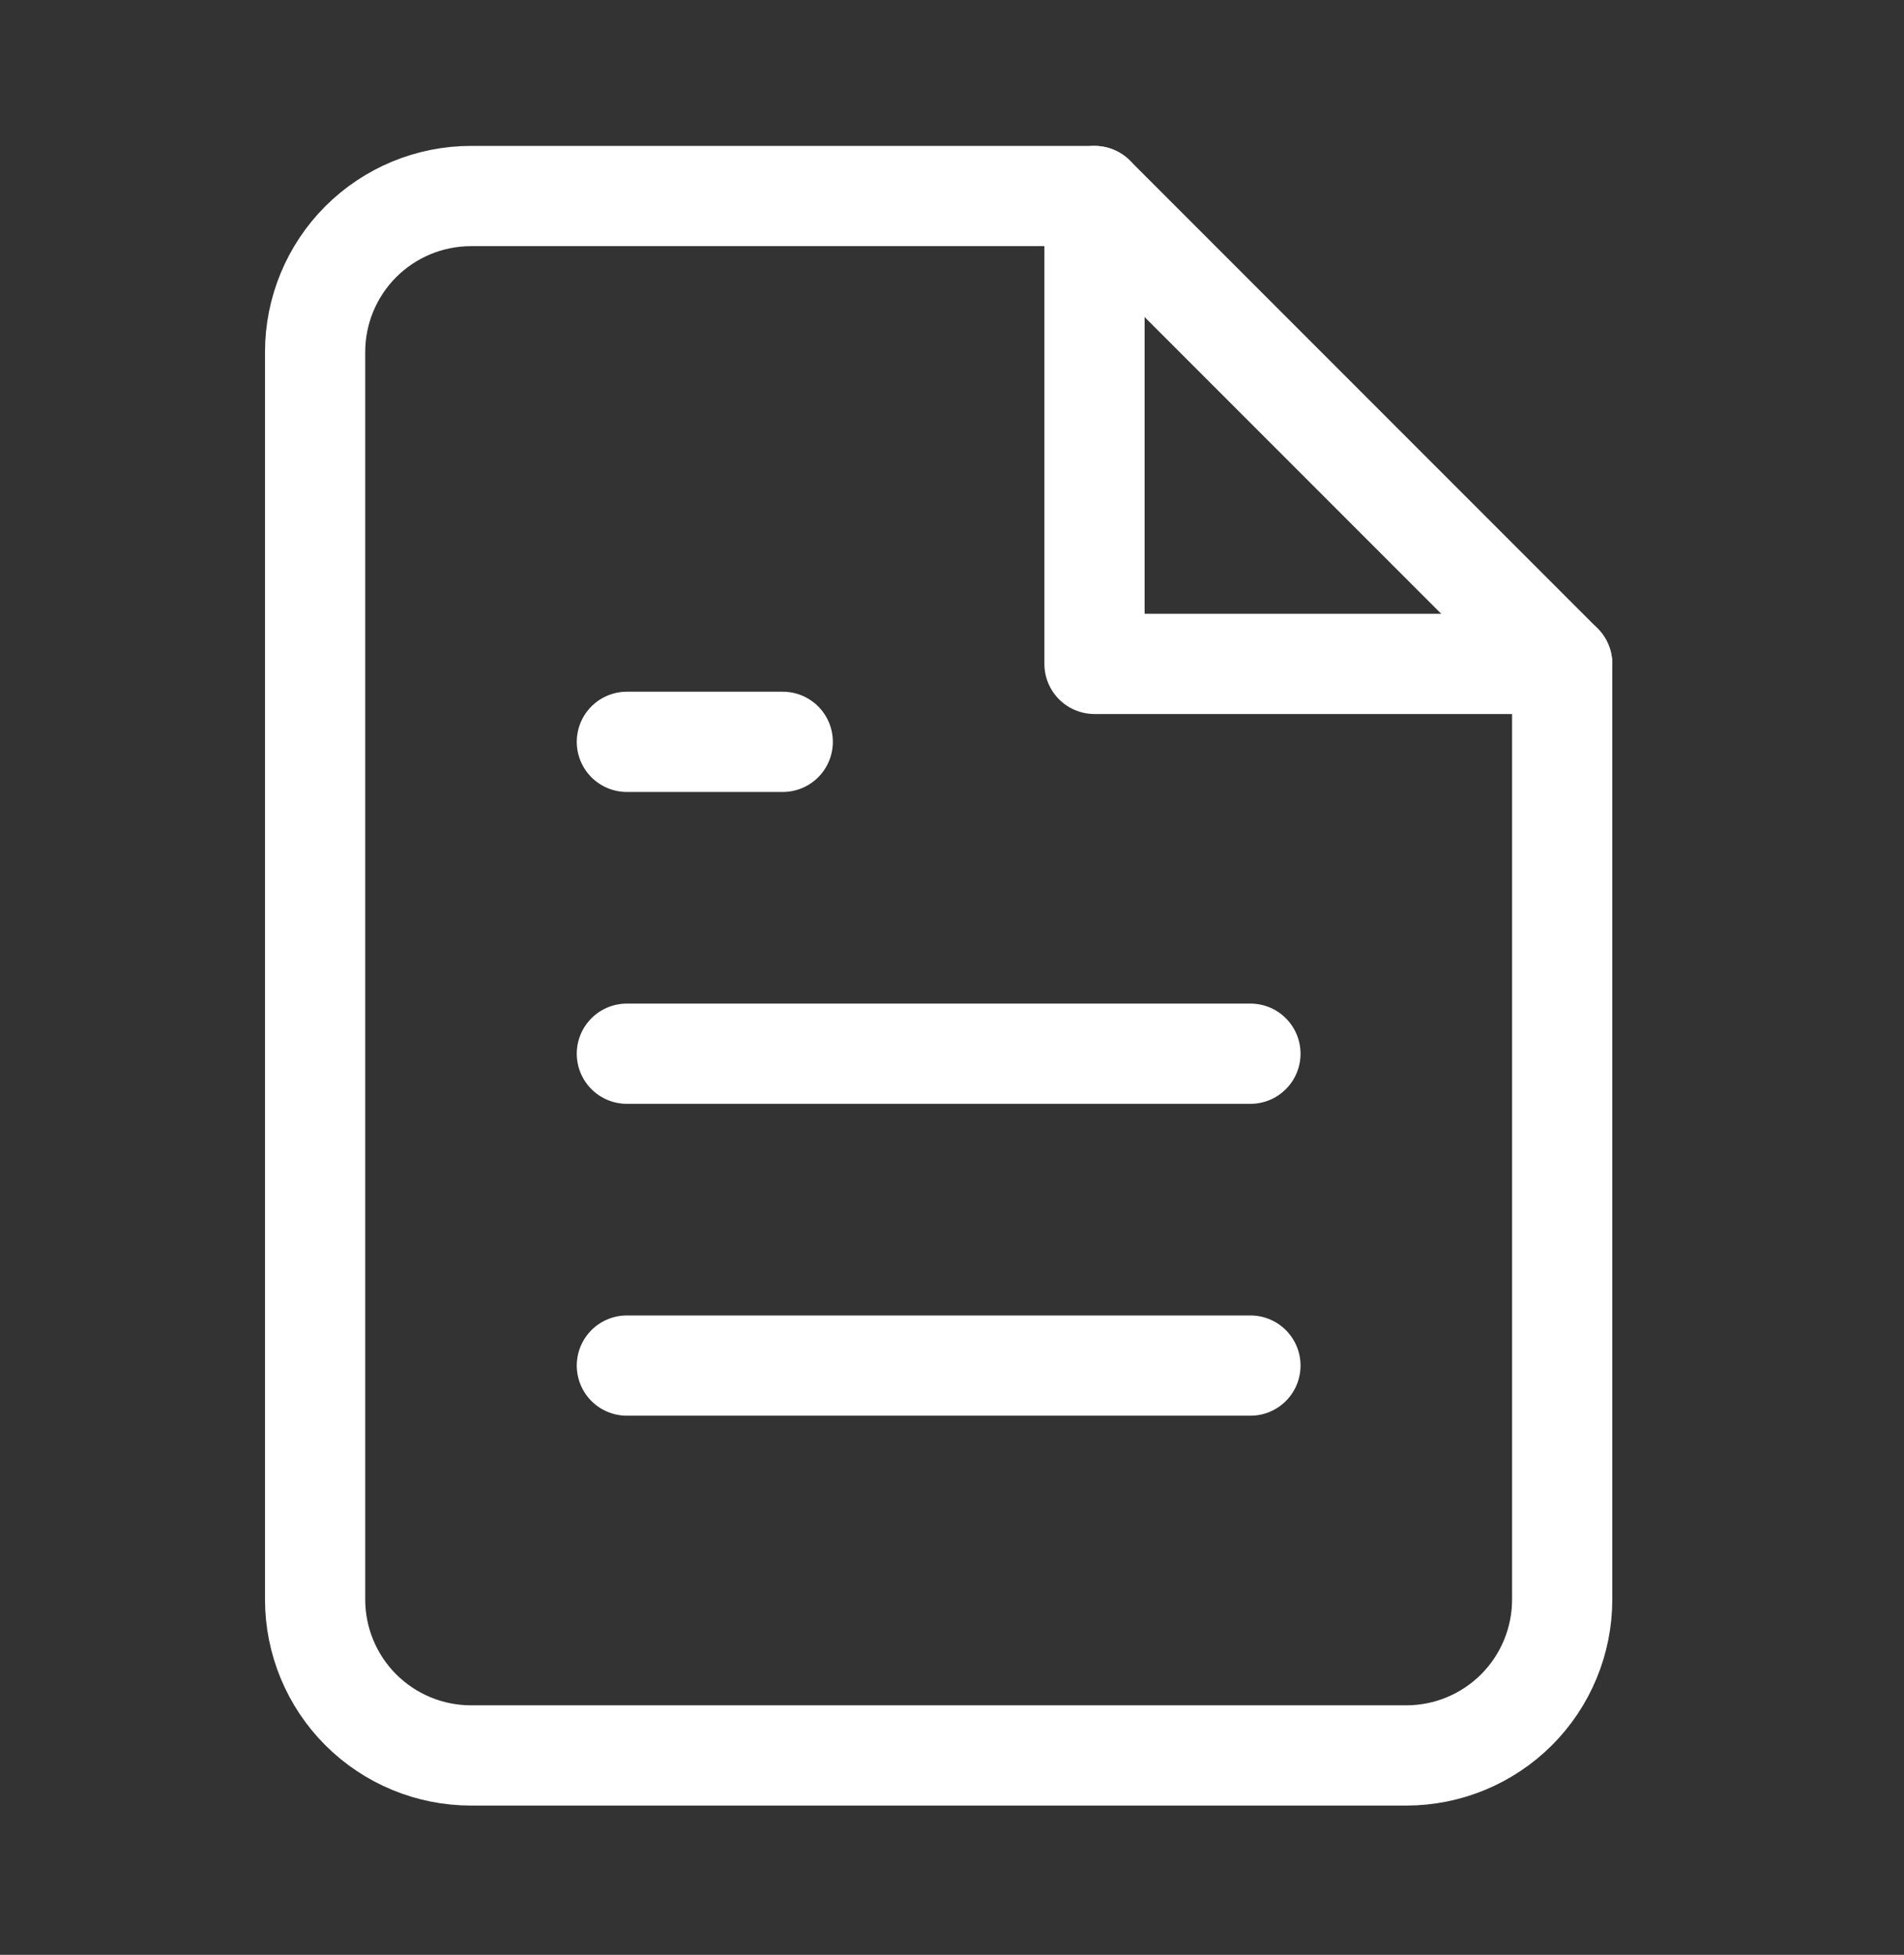 <svg viewBox="0 0 38 39" fill="none" xmlns="http://www.w3.org/2000/svg">
<rect x="0" y="0" width="38" height="39" fill="#333333" stroke="none"/>
<path d="M21.844 3.911H9.4C8.575 3.911 7.784 4.239 7.2 4.822C6.617 5.406 6.289 6.197 6.289 7.022V31.911C6.289 32.736 6.617 33.528 7.2 34.111C7.784 34.694 8.575 35.022 9.4 35.022H28.067C28.892 35.022 29.683 34.694 30.267 34.111C30.85 33.528 31.178 32.736 31.178 31.911V13.245L21.844 3.911Z" stroke="white" stroke-width="2" stroke-linecap="round" stroke-linejoin="round"/>
<path d="M21.844 3.911V13.245H31.178" stroke="white" stroke-width="2" stroke-linecap="round" stroke-linejoin="round"/>
<path d="M24.956 21.022H12.511" stroke="white" stroke-width="2" stroke-linecap="round" stroke-linejoin="round"/>
<path d="M24.956 27.244H12.511" stroke="white" stroke-width="2" stroke-linecap="round" stroke-linejoin="round"/>
<path d="M15.622 14.8H14.067H12.511" stroke="white" stroke-width="2" stroke-linecap="round" stroke-linejoin="round"/>
</svg>
